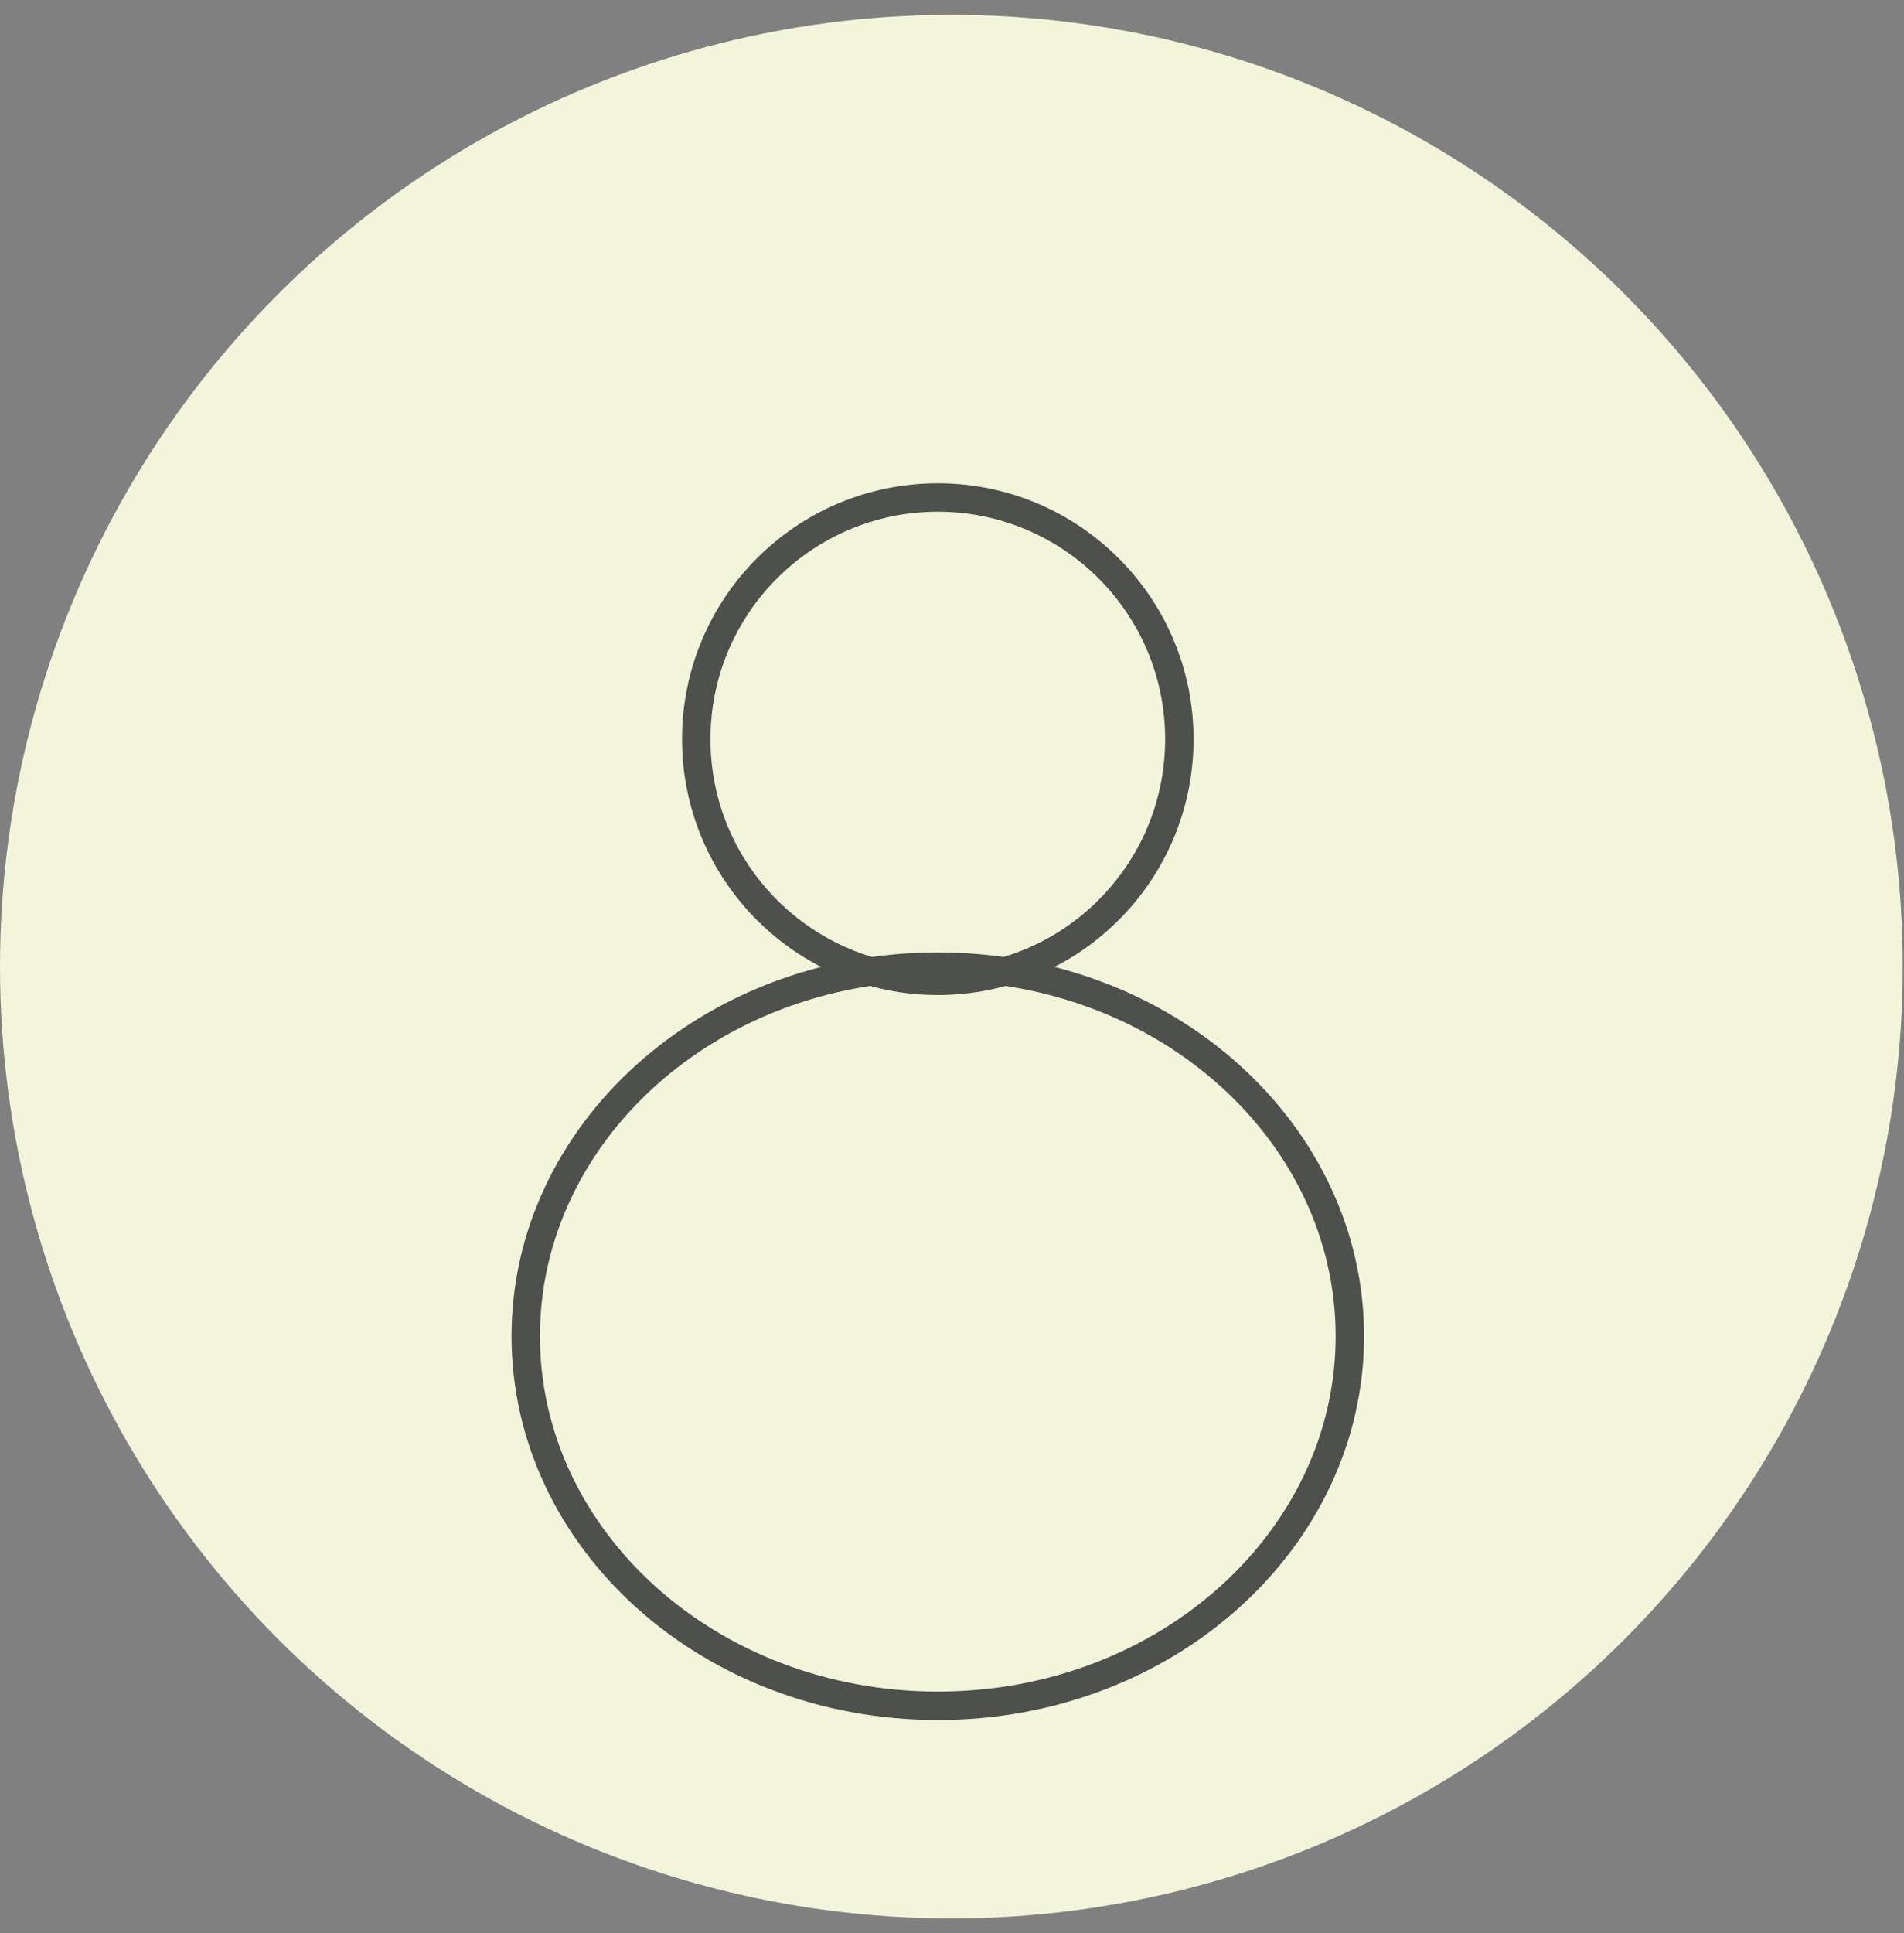 <svg width="67" height="68" viewBox="0 0 67 68" fill="none" xmlns="http://www.w3.org/2000/svg">
<rect x="0" y="0" width="67" height="68" fill="#808080" stroke="none"/>
<circle cx="33.478" cy="34" r="33.478" fill="#F3F5DB"/>
<circle cx="33" cy="26" r="8.5" stroke="#4D504B"/>
<path d="M47.5 47C47.5 54.132 41.059 60 33 60C24.941 60 18.5 54.132 18.5 47C18.5 39.868 24.941 34 33 34C41.059 34 47.5 39.868 47.5 47Z" stroke="#4D504B"/>
</svg>
